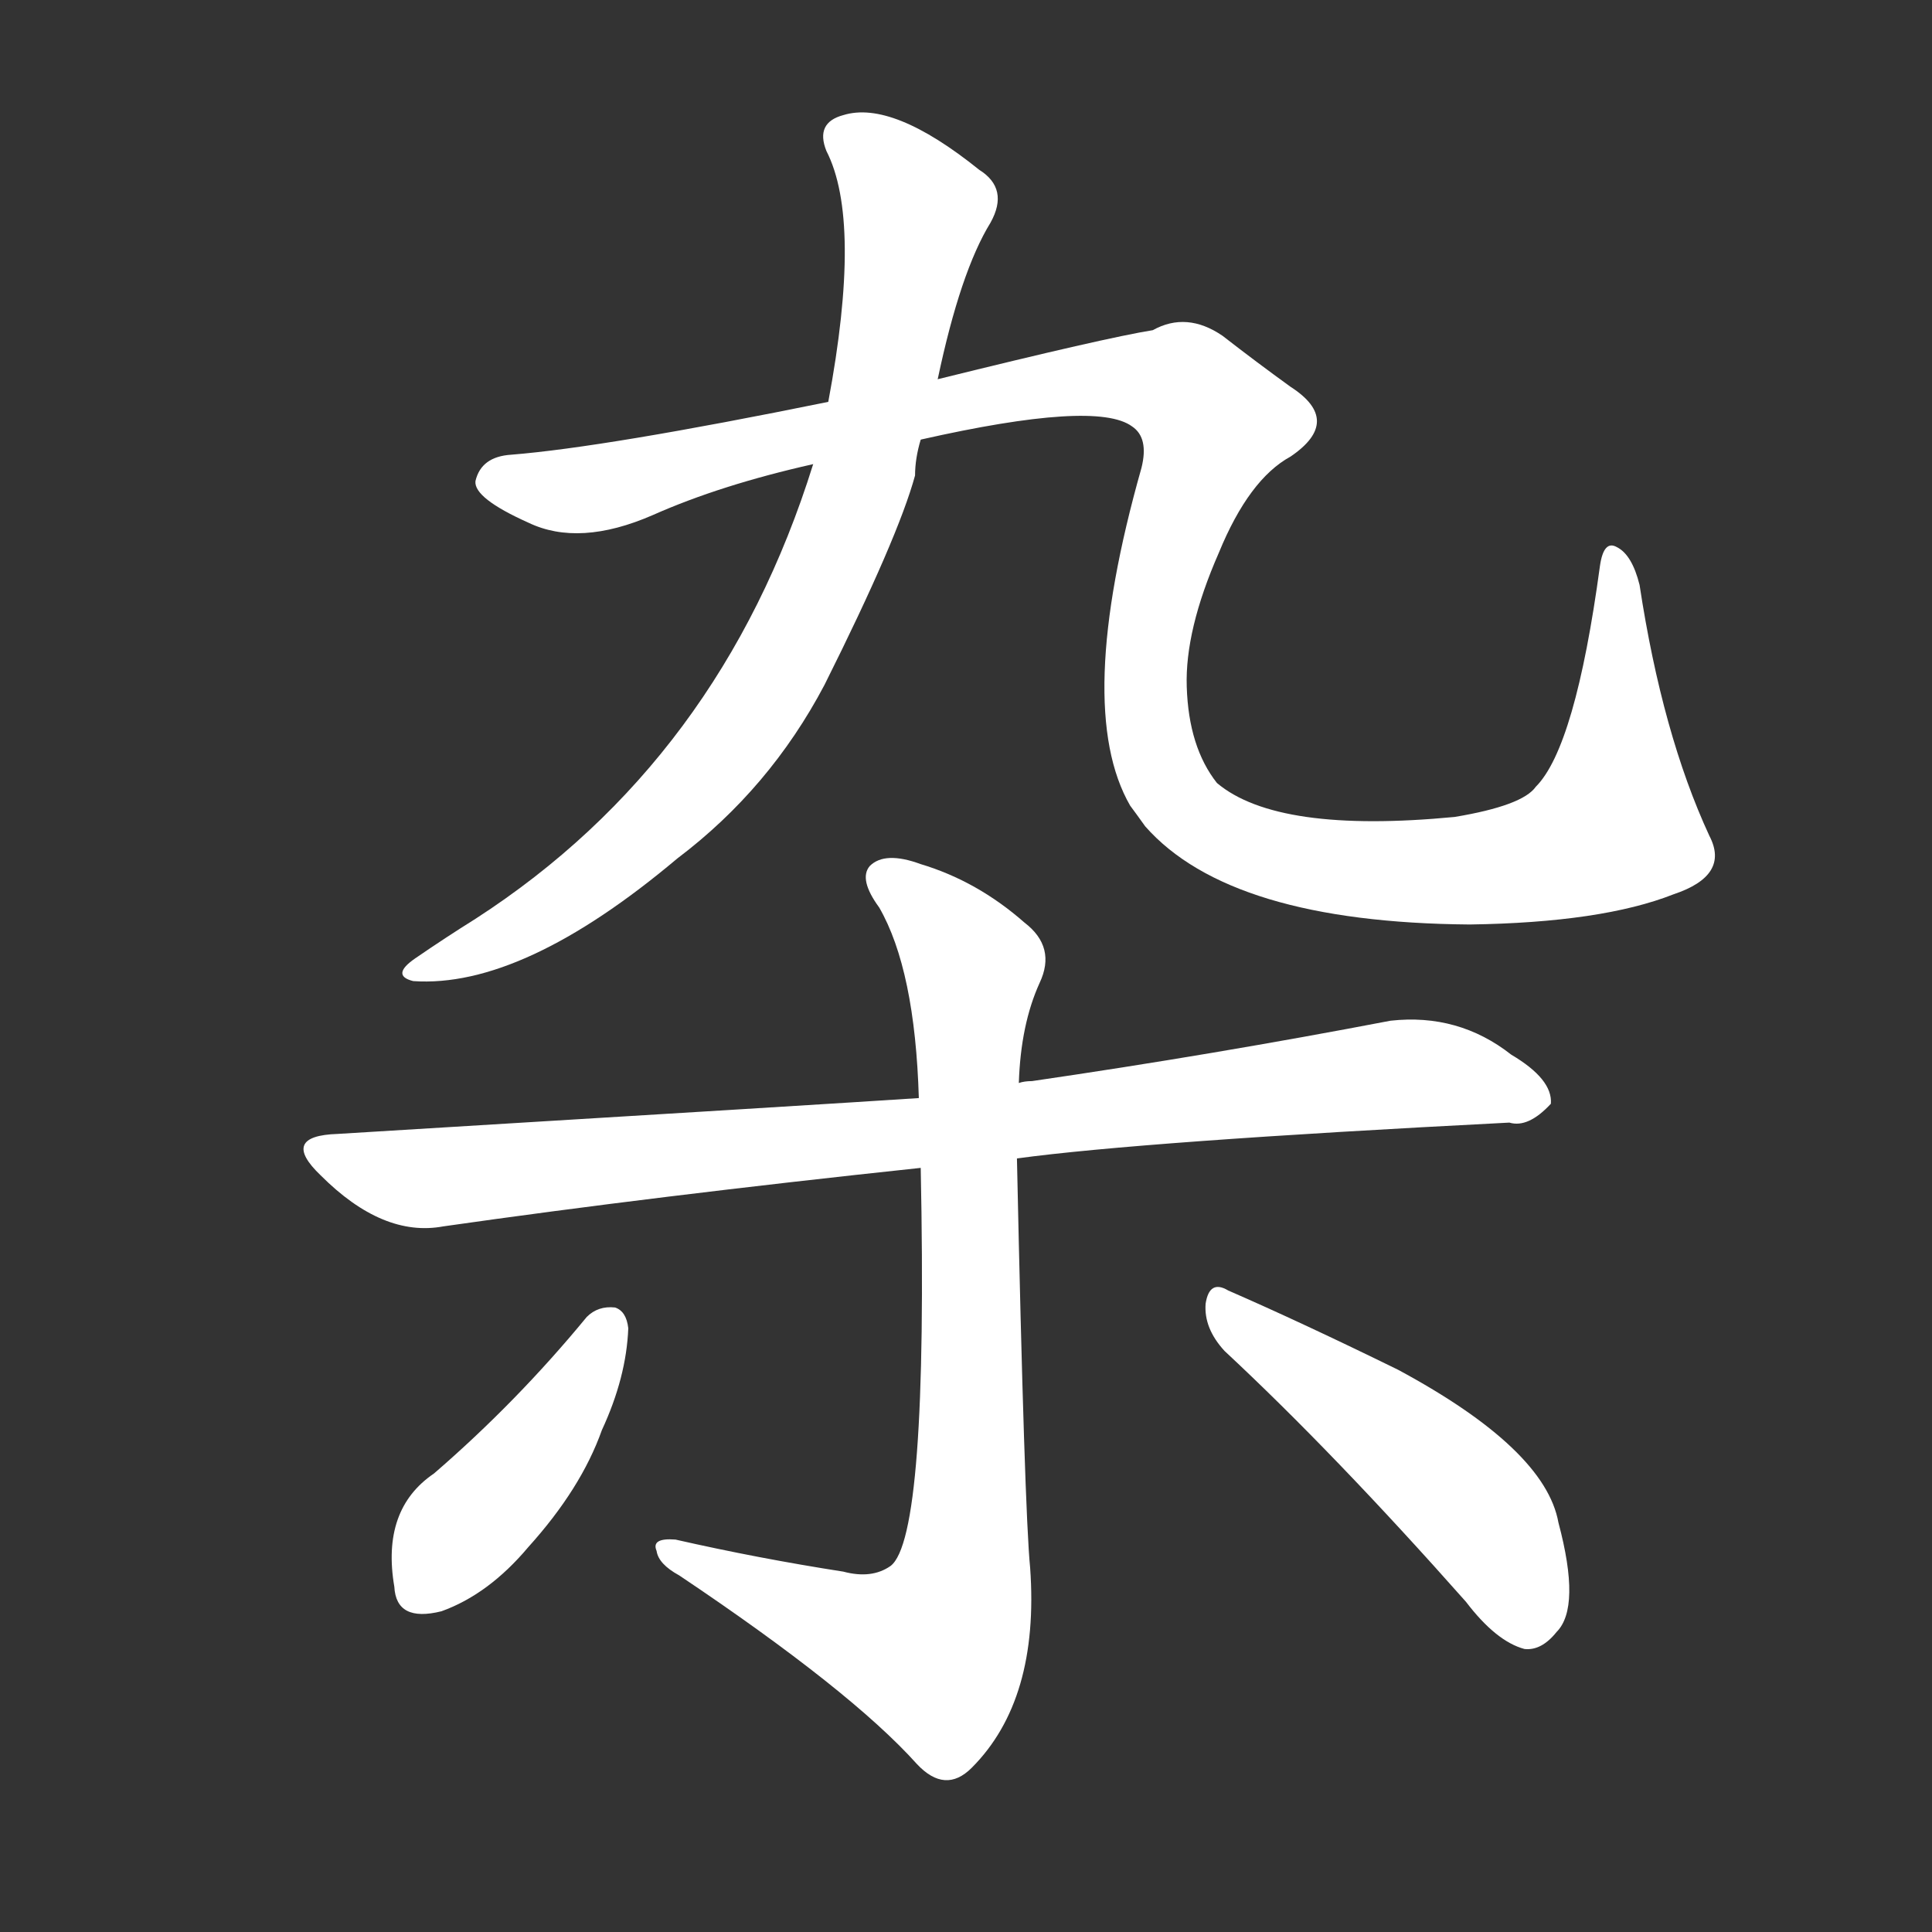 <svg version="1.1" viewBox="0 0 1024 1024" xmlns="http://www.w3.org/2000/svg">
  <rect x="0" y="0" width="1024" height="1024" fill="#333333" stroke="none"/>
  <g transform="scale(1, -1) translate(0, -900)">
    <style type="text/css">
        .stroke1 {fill: #FFFFFF;}
        .stroke2 {fill: #FFFFFF;}
        .stroke3 {fill: #FFFFFF;}
        .stroke4 {fill: #FFFFFF;}
        .stroke5 {fill: #FFFFFF;}
        .stroke6 {fill: #FFFFFF;}
        .stroke7 {fill: #FFFFFF;}
        .stroke8 {fill: #FFFFFF;}
        .stroke9 {fill: #FFFFFF;}
        .stroke10 {fill: #FFFFFF;}
        .stroke11 {fill: #FFFFFF;}
        .stroke12 {fill: #FFFFFF;}
        .stroke13 {fill: #FFFFFF;}
        .stroke14 {fill: #FFFFFF;}
        .stroke15 {fill: #FFFFFF;}
        .stroke16 {fill: #FFFFFF;}
        .stroke17 {fill: #FFFFFF;}
        .stroke18 {fill: #FFFFFF;}
        .stroke19 {fill: #FFFFFF;}
        .stroke20 {fill: #FFFFFF;}
        text {
            font-family: Helvetica;
            font-size: 50px;
            fill: #FFFFFF;}
            paint-order: stroke;
            stroke: #000000;
            stroke-width: 4px;
            stroke-linecap: butt;
            stroke-linejoin: miter;
            font-weight: 800;
        }
    </style>

    <path d="M 431 654 Q 382 497 252 413 Q 236 403 220 392 Q 207 383 219 380 Q 277 376 359 445 Q 408 482 437 537 Q 476 615 485 648 Q 485 657 488 667 L 497 699 Q 509 756 525 782 Q 535 800 519 810 Q 473 847 447 839 Q 432 835 438 820 Q 457 783 439 687 L 431 654 Z" class="stroke1"/>
    <path d="M 488 667 Q 581 688 600 674 Q 609 668 605 652 Q 569 525 599 473 Q 602 469 607 462 Q 652 411 779 410 Q 849 411 887 426 Q 917 436 906 457 Q 881 511 869 590 Q 865 606 857 610 Q 850 614 848 600 Q 835 504 814 483 Q 807 473 771 467 Q 677 458 645 485 Q 630 504 629 536 Q 628 566 646 607 Q 662 646 684 658 Q 712 677 684 695 Q 666 708 648 722 Q 629 735 611 725 Q 586 721 497 699 L 439 687 Q 321 663 271 659 Q 255 658 252 645 Q 251 636 280 623 Q 307 610 346 627 Q 382 643 431 654 L 488 667 Z" class="stroke2"/>
    <path d="M 539 286 Q 605 295 800 305 Q 810 302 822 315 Q 823 328 801 341 Q 773 363 737 359 Q 643 341 547 327 Q 543 327 540 326 L 487 318 Q 442 315 179 299 Q 148 298 170 277 Q 203 244 235 250 Q 347 266 488 281 L 539 286 Z" class="stroke3"/>
    <path d="M 447 67 Q 402 74 358 84 Q 345 85 348 78 Q 349 71 360 65 Q 451 4 486 -35 Q 501 -51 515 -37 Q 551 -1 546 69 Q 543 99 539 286 L 540 326 Q 541 357 551 379 Q 560 398 543 411 Q 518 433 488 442 Q 469 449 461 441 Q 455 434 466 419 Q 485 386 487 318 L 488 281 Q 492 85 472 70 Q 462 63 447 67 Z" class="stroke4"/>
    <path d="M 311 202 Q 274 157 230 119 Q 202 100 209 59 Q 210 40 234 46 Q 259 55 280 80 Q 308 111 319 142 Q 332 170 333 196 Q 332 205 326 207 Q 317 208 311 202 Z" class="stroke5"/>
    <path d="M 649 184 Q 707 130 777 51 Q 793 30 808 26 Q 817 25 825 35 Q 838 48 826 93 Q 819 132 741 174 Q 690 199 651 216 Q 641 222 639 209 Q 638 196 649 184 Z" class="stroke6"/>
</g></svg>